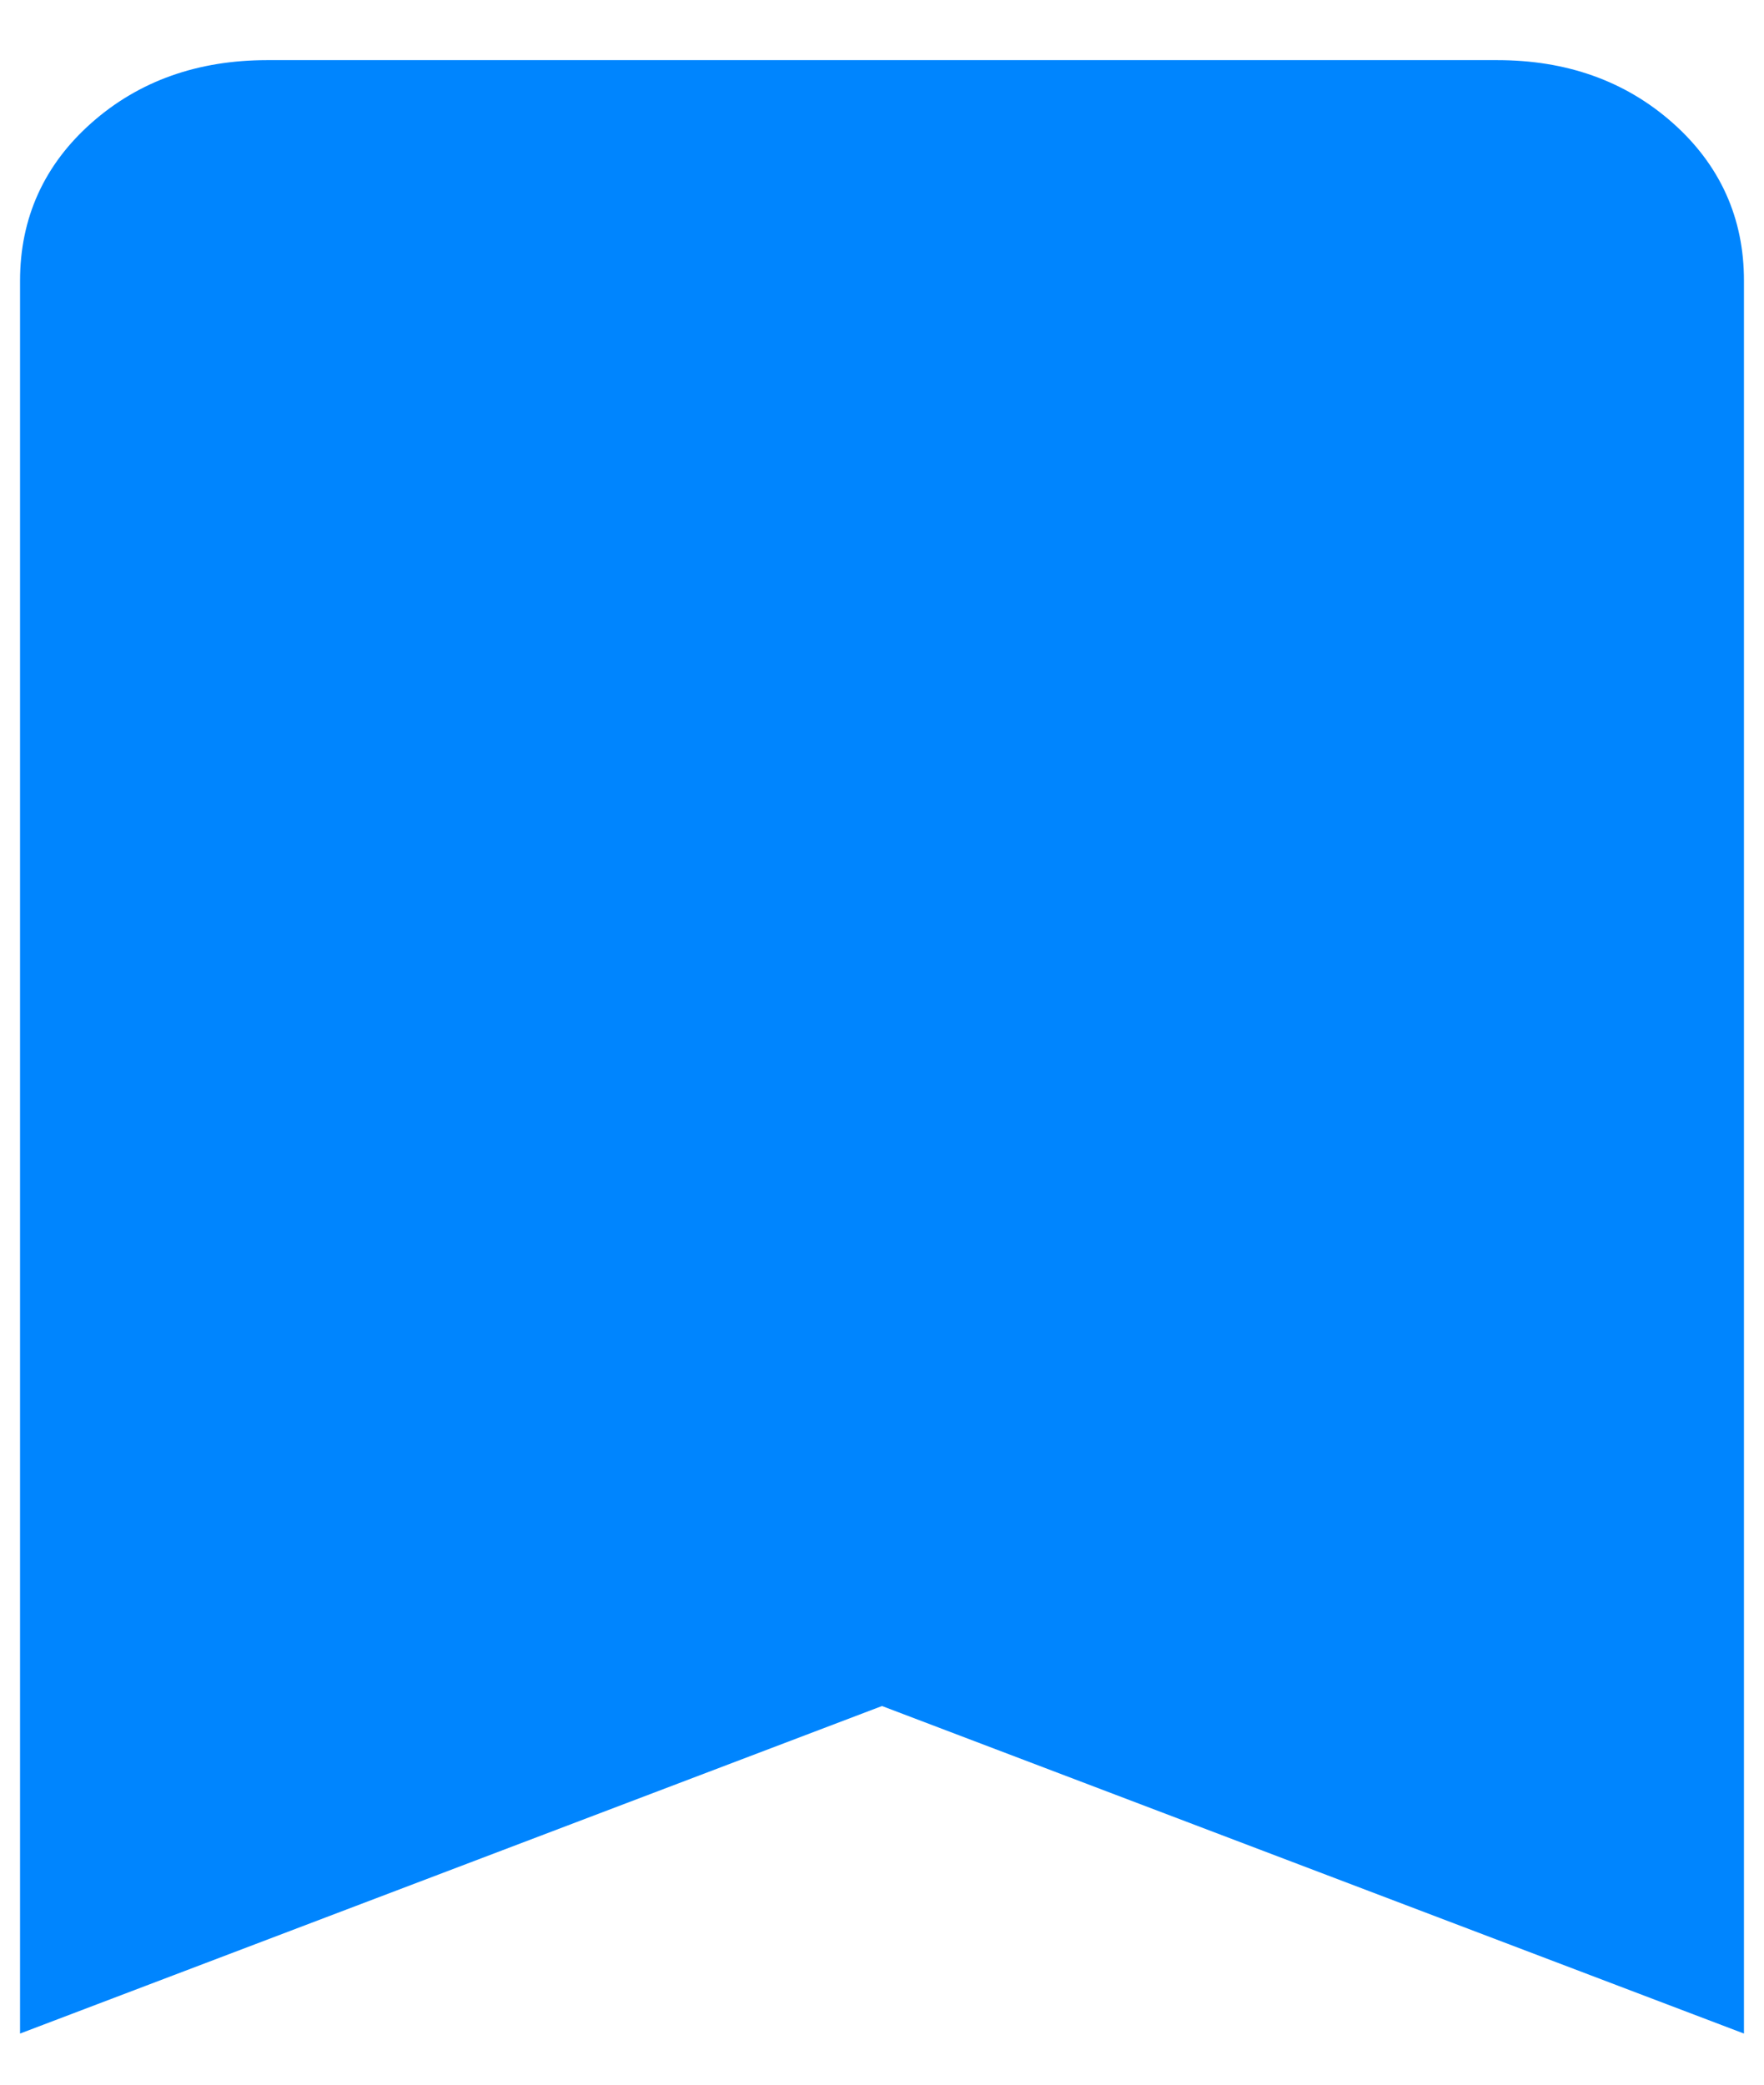 <svg width="22" height="26" viewBox="0 0 22 26" fill="none" xmlns="http://www.w3.org/2000/svg">
<path d="M0.5 25V3.502C0.5 2.789 0.77 2.194 1.31 1.717C1.85 1.24 2.523 1.001 3.328 1H18.674C19.479 1 20.151 1.239 20.692 1.717C21.232 2.195 21.501 2.79 21.5 3.502V25L11 21.01L0.5 25Z" fill="#0085FE" stroke="#0085FE" stroke-width="0.5"/>
</svg>
